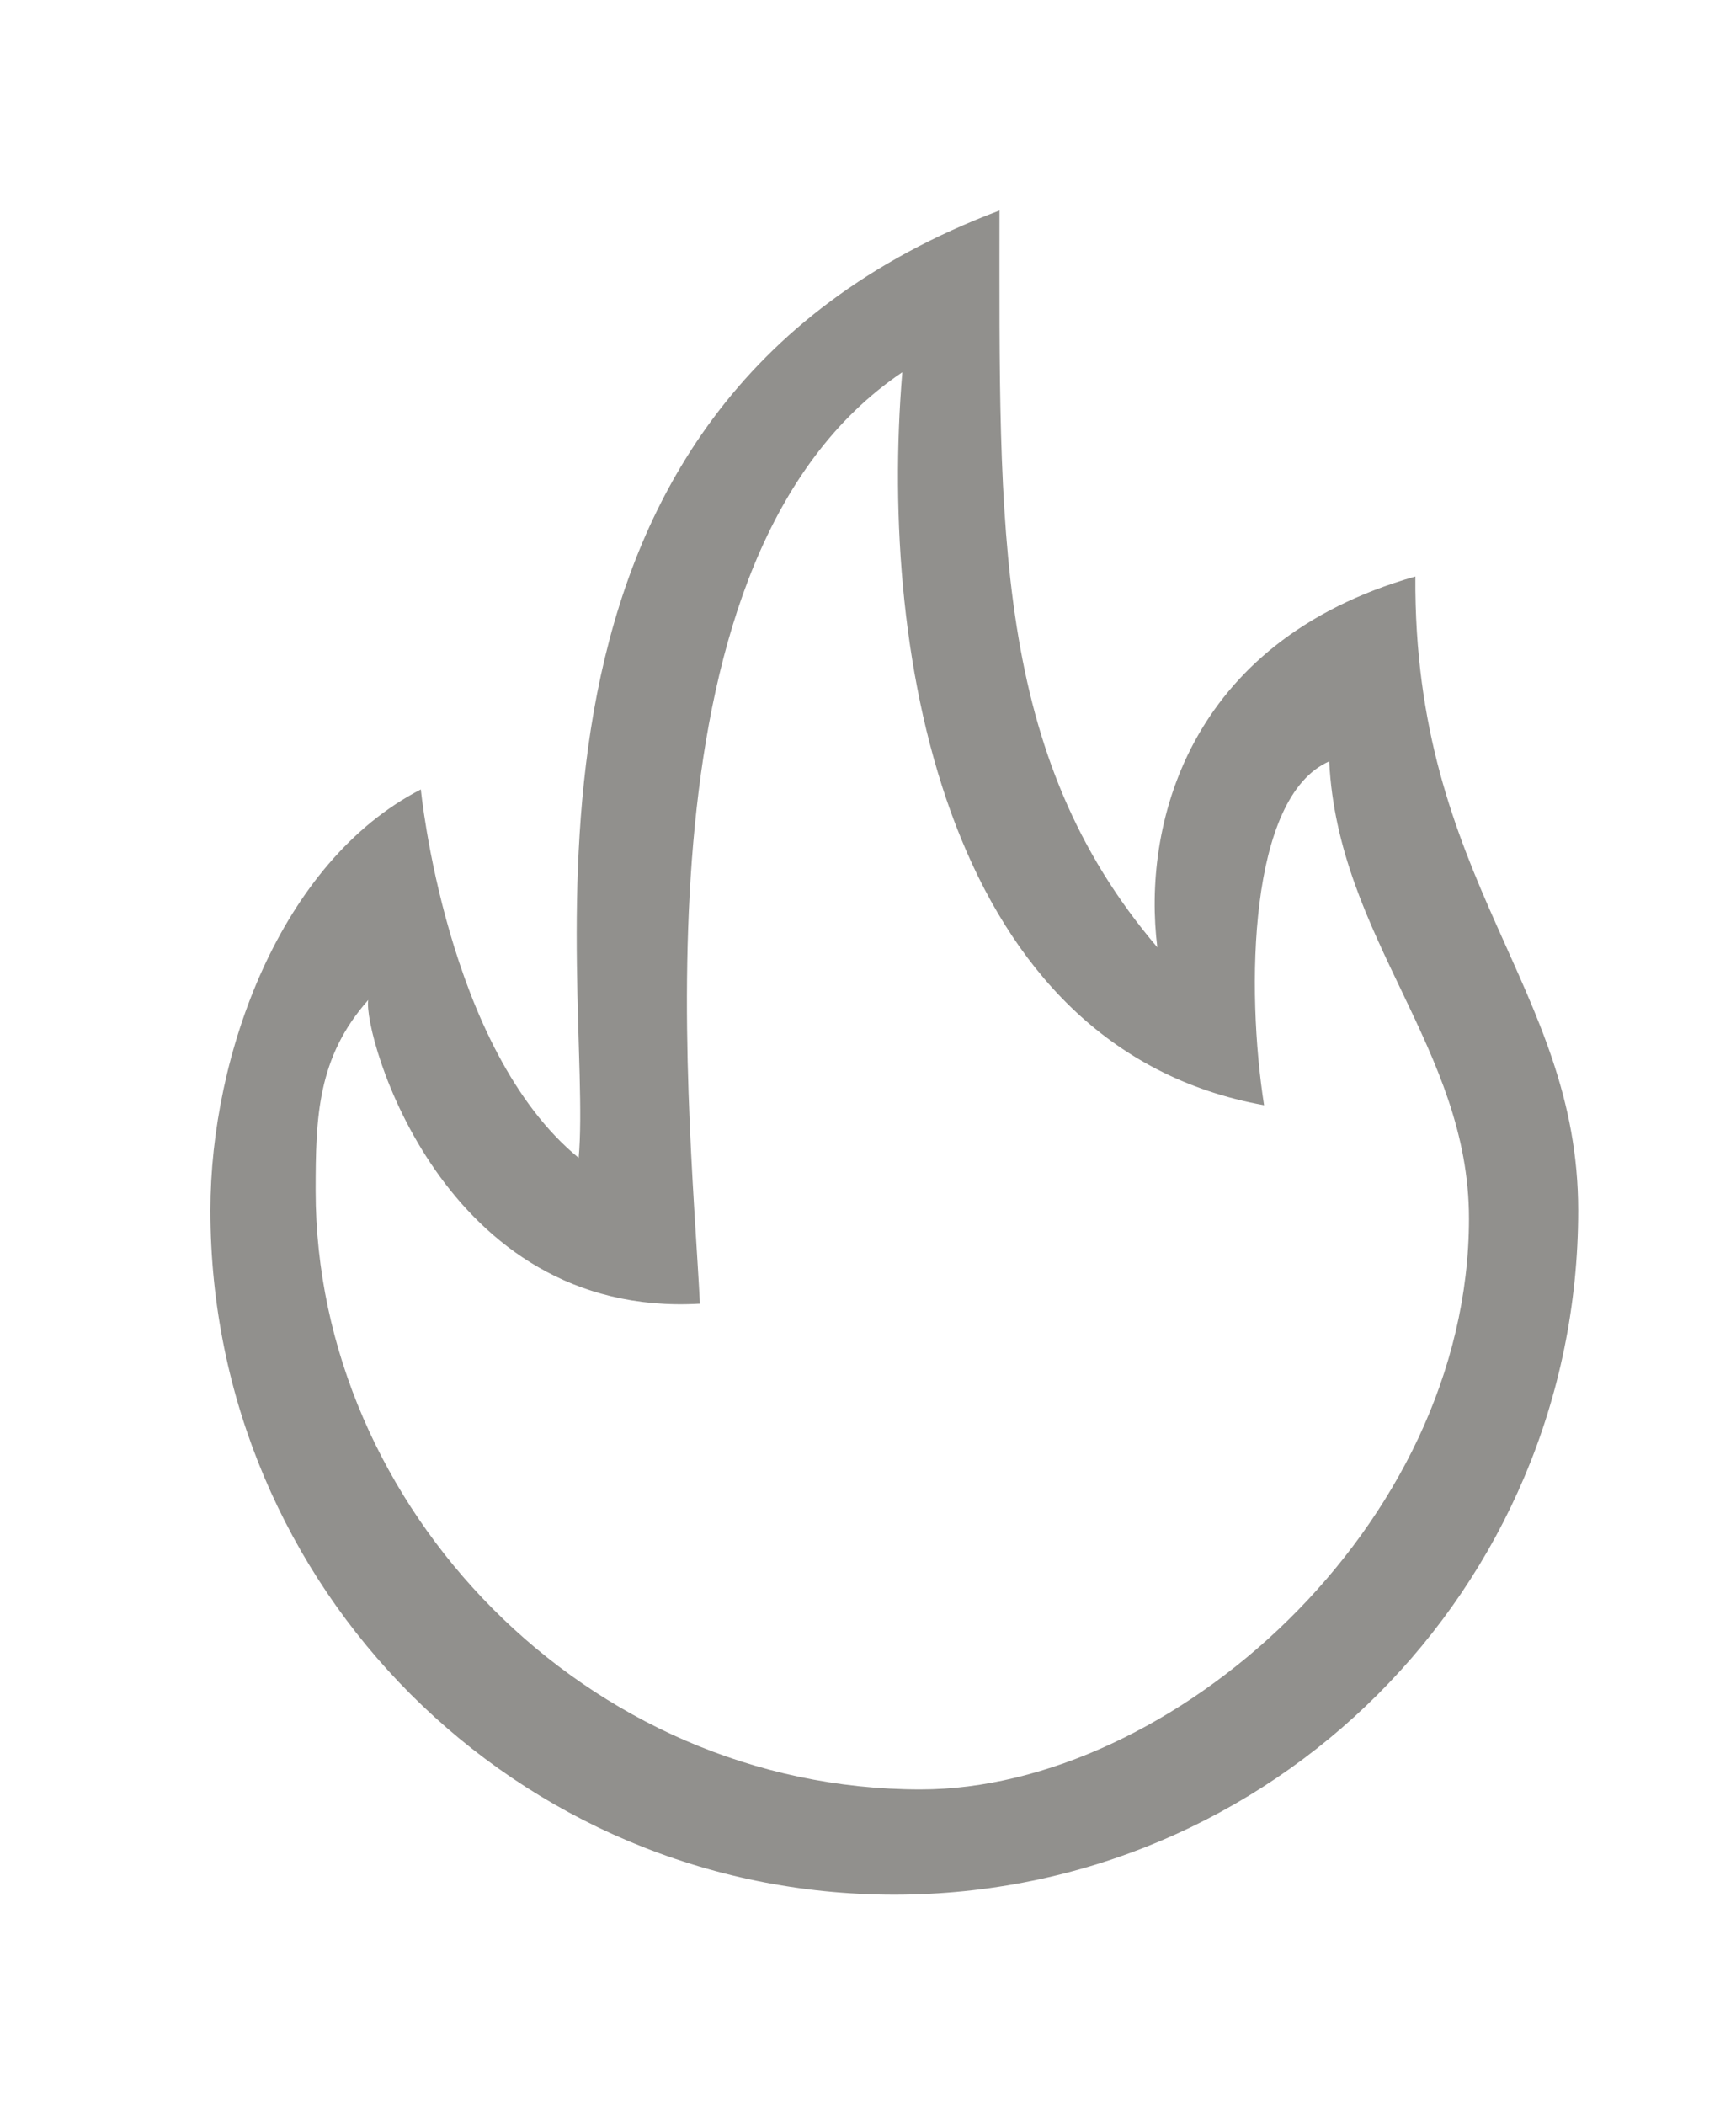 <!-- Generated by IcoMoon.io -->
<svg version="1.1" xmlns="http://www.w3.org/2000/svg" width="33" height="40" viewBox="0 0 33 40">
<title>bm-fire-2</title>
<path fill="#91908d" d="M17.5 34c-6.352 0-11.5-5.359-11.5-11.375 0-1.397 0.031-2.531 1-3.625-0.105 0.634 1.397 6.055 6.305 5.771-0.213-4.119-1.327-14.21 3.847-17.698-0.457 5.484 0.886 12.851 6.877 13.927-0.343-2.199-0.302-5.857 1.238-6.533 0.166 3.369 2.657 5.447 2.657 8.685 0 5.864-5.673 10.848-10.424 10.848v0zM26.905 10.953c-4.385 1.25-5.188 4.795-4.905 7.047-3.128-3.678-3-7.907-3-14-10.032 3.783-7.699 14.688-8 18-2.523-2.065-3-7-3-7-2.664 1.371-4 5.031-4 8 0 7.18 5.82 13 13 13s13-5.82 13-13c0-4.267-3.133-6.235-3.095-12.047v0z"></path>
</svg>
